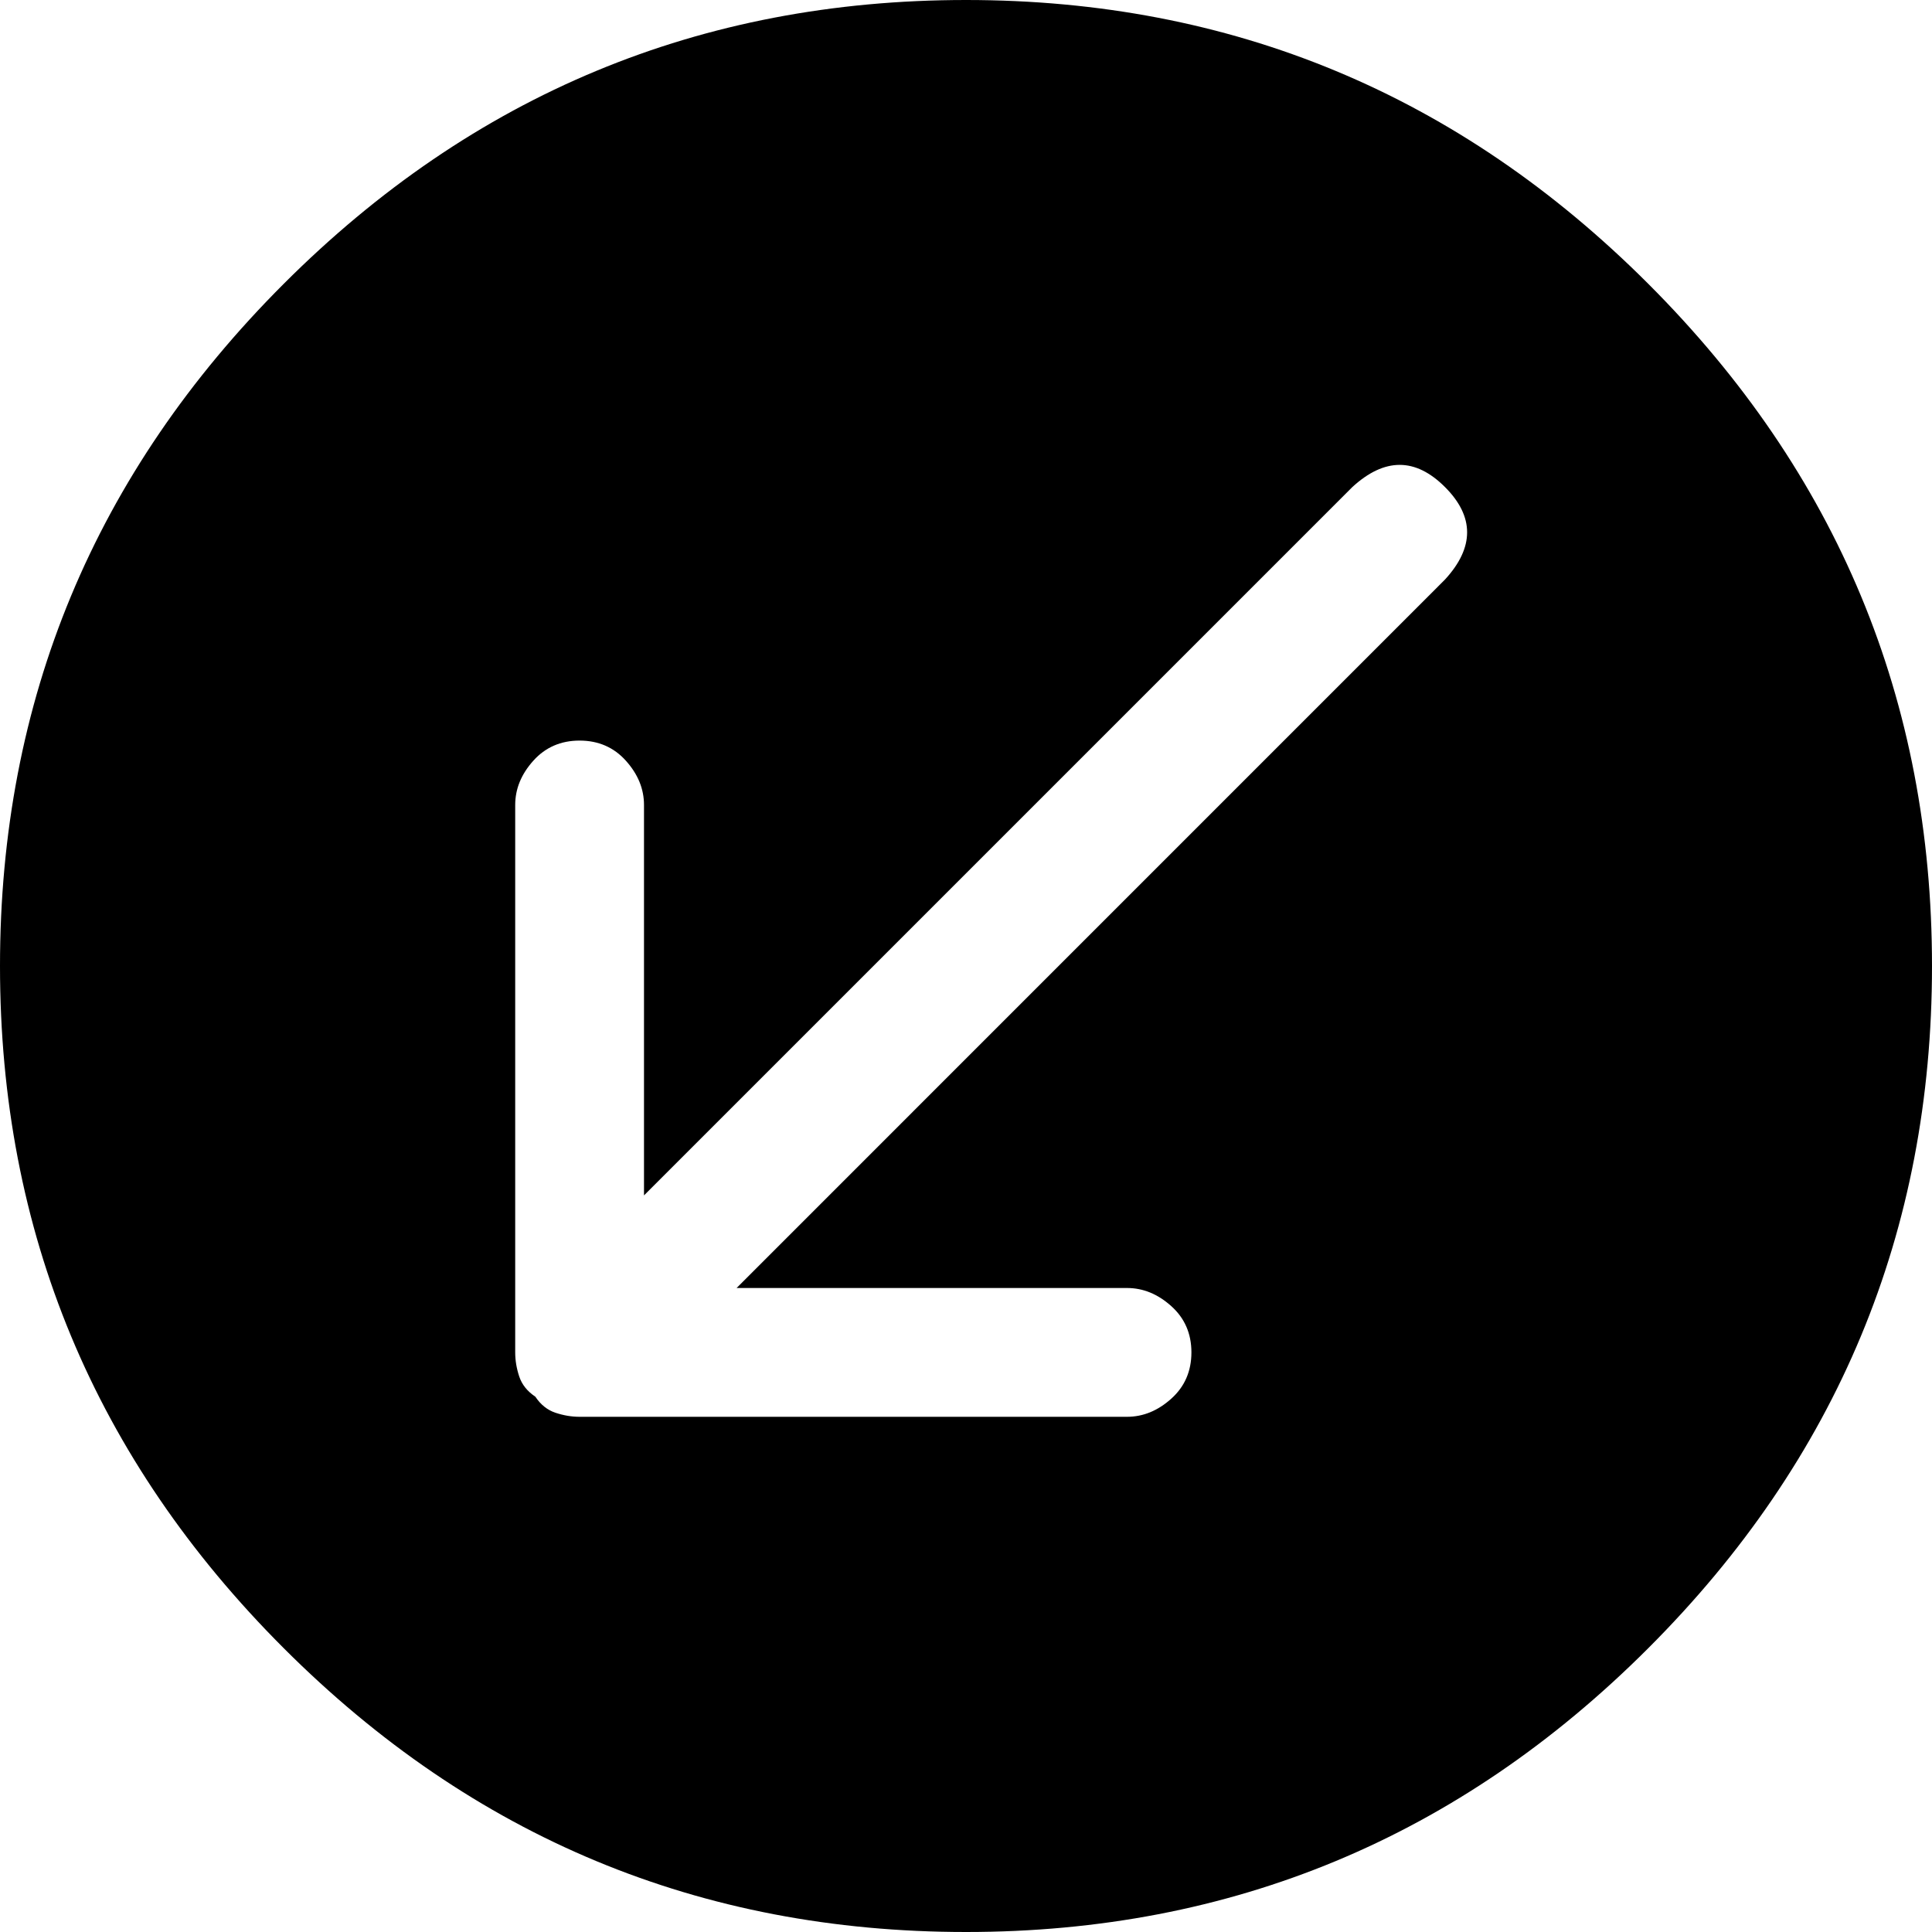 <svg width="28.125" height="28.125" viewBox="1.875 -54.375 28.125 28.125" xmlns="http://www.w3.org/2000/svg"><path d="M6.006 -50.244C3.252 -47.49 1.875 -44.18 1.875 -40.312C1.875 -36.445 3.252 -33.135 6.006 -30.381C8.76 -27.627 12.07 -26.25 15.938 -26.25C19.805 -26.25 23.115 -27.627 25.869 -30.381C28.623 -33.135 30 -36.445 30 -40.312C30 -44.18 28.623 -47.49 25.869 -50.244C23.115 -52.998 19.805 -54.375 15.938 -54.375C12.07 -54.375 8.76 -52.998 6.006 -50.244ZM22.91 -45.938L12.598 -35.625L18.281 -35.625C18.516 -35.625 18.73 -35.537 18.926 -35.361C19.121 -35.186 19.219 -34.961 19.219 -34.688C19.219 -34.414 19.121 -34.189 18.926 -34.014C18.73 -33.838 18.516 -33.75 18.281 -33.75L10.312 -33.75C10.195 -33.75 10.078 -33.77 9.961 -33.809C9.844 -33.848 9.746 -33.926 9.668 -34.043C9.551 -34.121 9.473 -34.219 9.434 -34.336C9.395 -34.453 9.375 -34.57 9.375 -34.688L9.375 -42.656C9.375 -42.891 9.463 -43.105 9.639 -43.301C9.814 -43.496 10.039 -43.594 10.312 -43.594C10.586 -43.594 10.811 -43.496 10.986 -43.301C11.162 -43.105 11.25 -42.891 11.25 -42.656L11.25 -36.973L21.562 -47.285C22.031 -47.715 22.48 -47.715 22.91 -47.285C23.34 -46.855 23.34 -46.406 22.91 -45.938ZM22.91 -45.938"></path></svg>